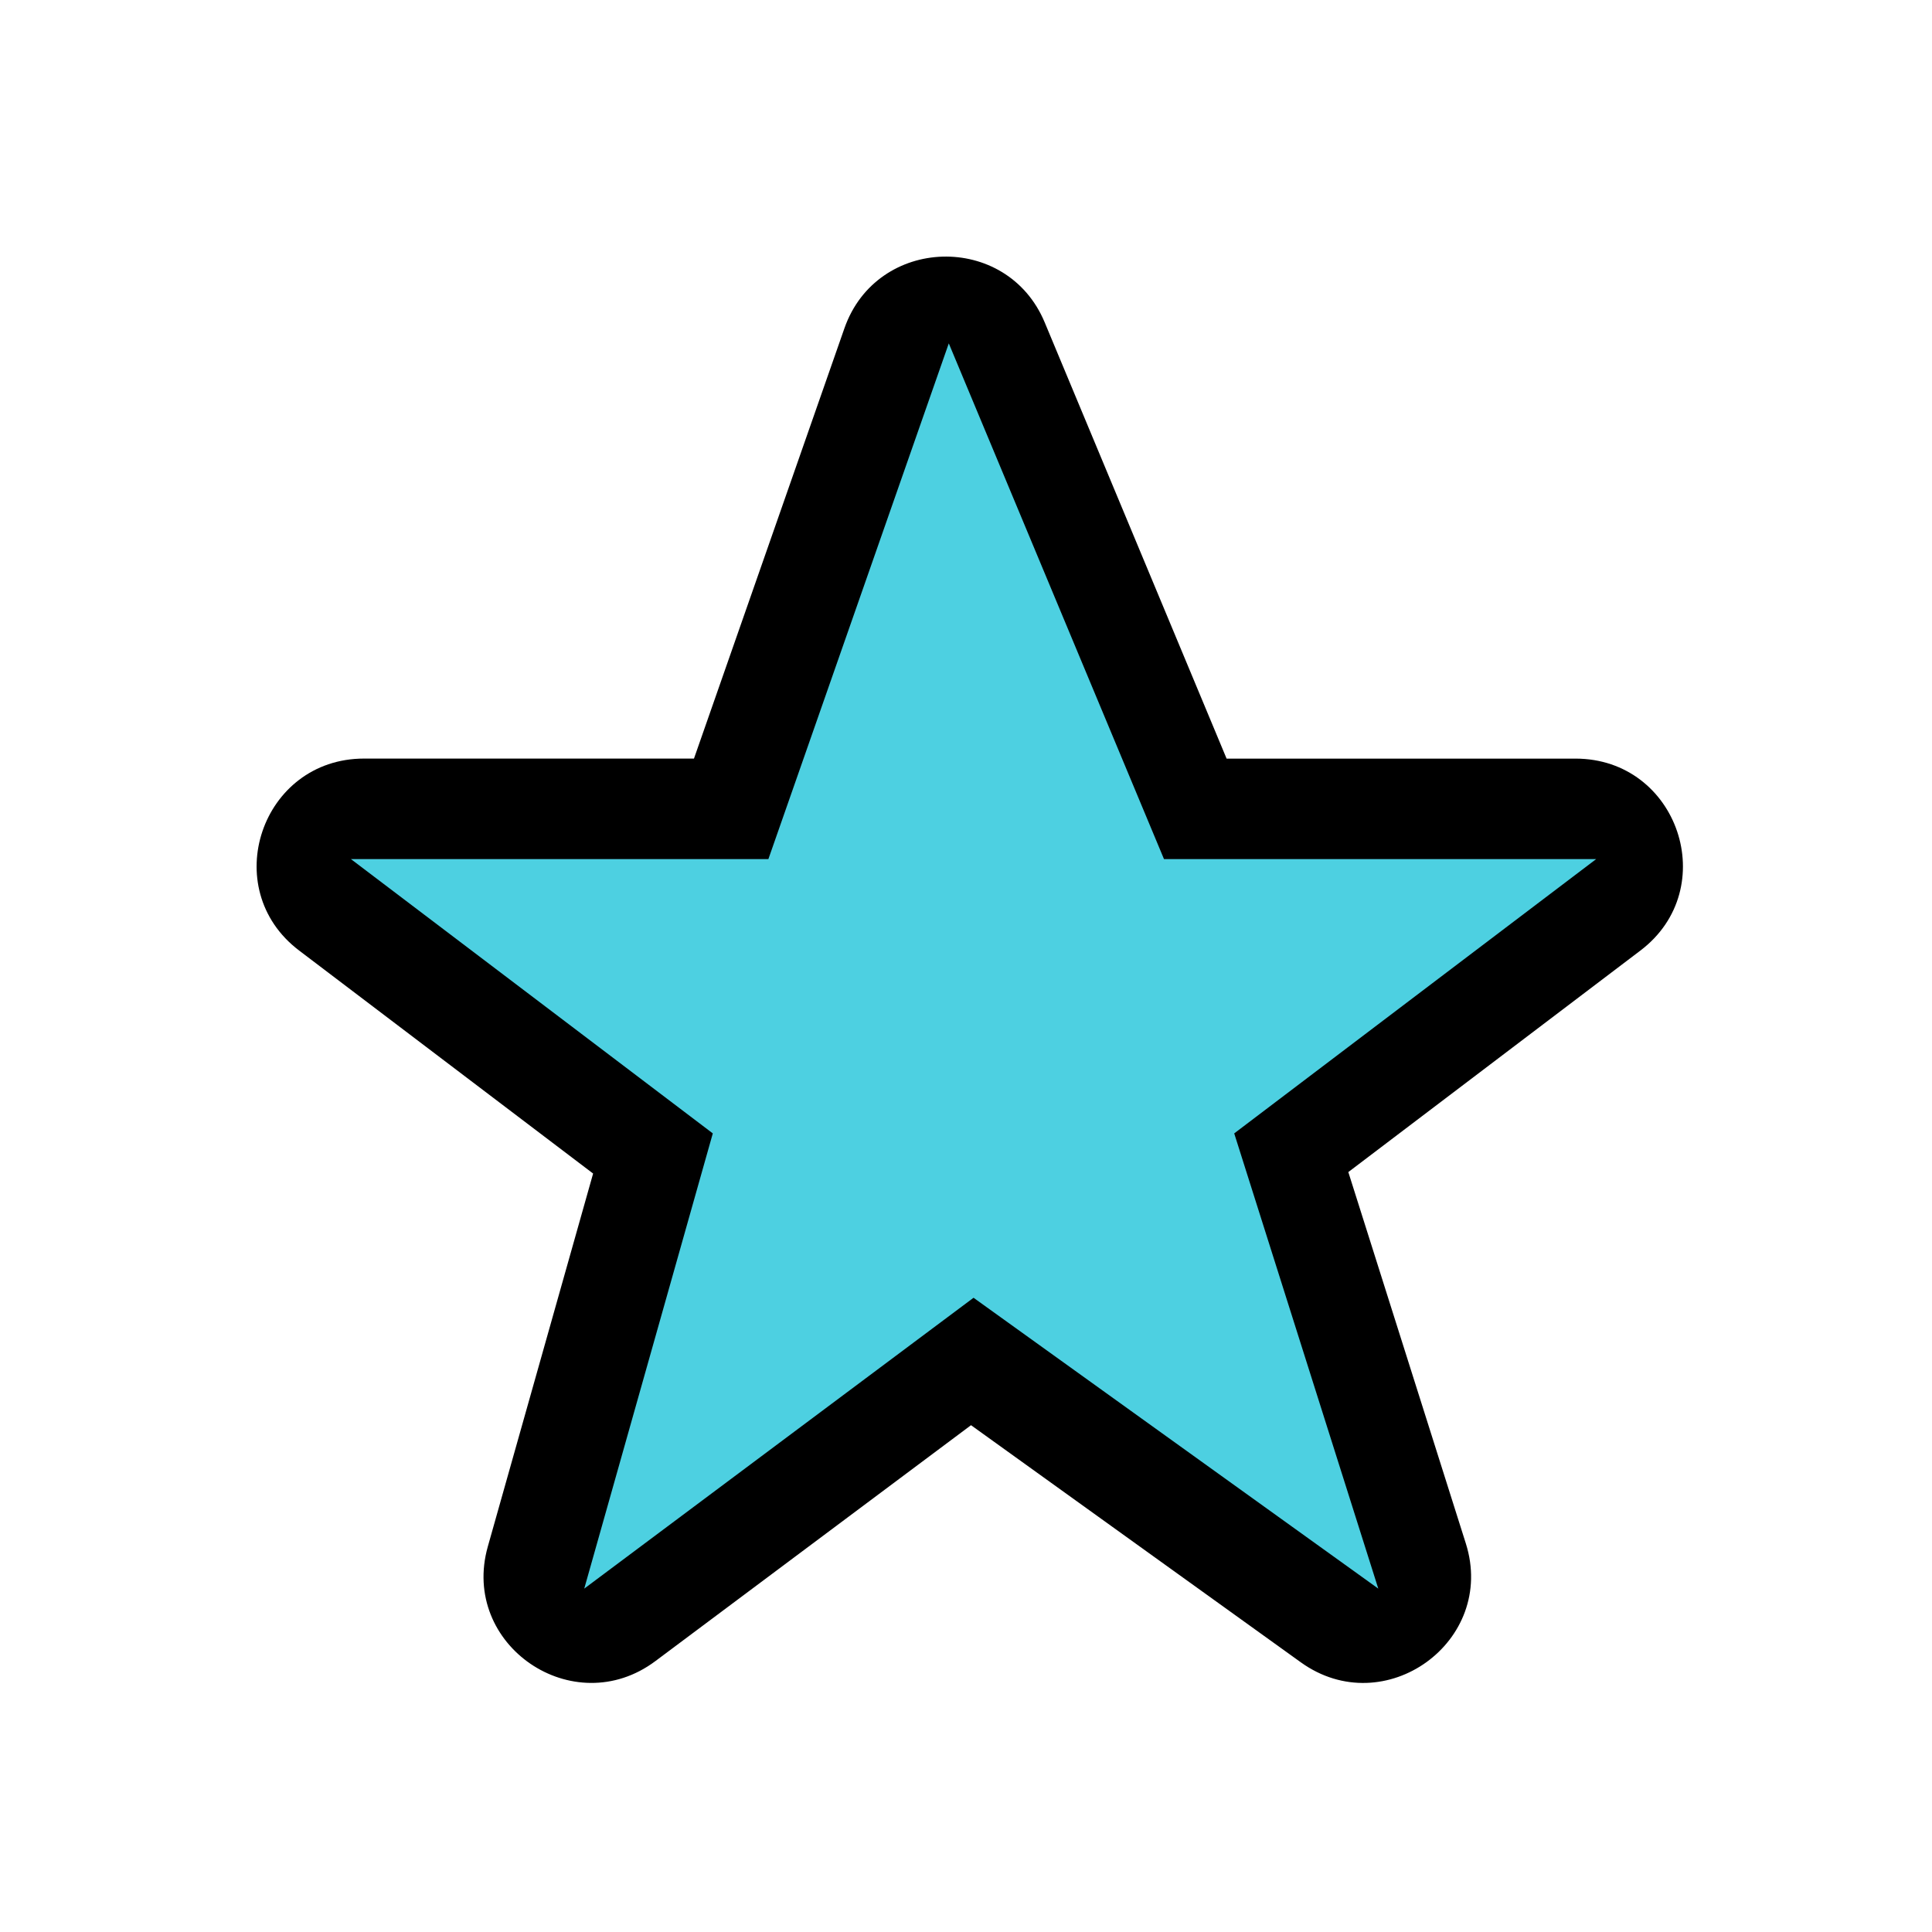 <?xml version="1.0" ?>
<svg height="512" viewBox="0 0 512 512" width="512" xmlns="http://www.w3.org/2000/svg">
  <g>
    <path d="M223.78 87c8.59-24.56 43.07-25.56 53.08-1.55l48.2 115.59h92.46c27.22 0 38.87 34.45 17.2 50.87l-77.4 58.7 31.14 98.42c8.22 26-21.55 47.44-43.73 31.5l-87.4-62.84-83.65 62.52c-21.74 16.25-51.77-4.26-44.41-30.34L157.18 311 79.27 251.9c-21.66-16.42-10-50.87 17.2-50.87h87.44L223.78 87z" fill="#000000"/>
    <path d="M93 227.67l95.9 72.69L154.83 421 258 343.92 365.26 421l-38.18-120.64L423 227.67H308.47L251.44 91l-47.81 136.67z" fill="#4DD0E1"/>
  </g>
</svg>

